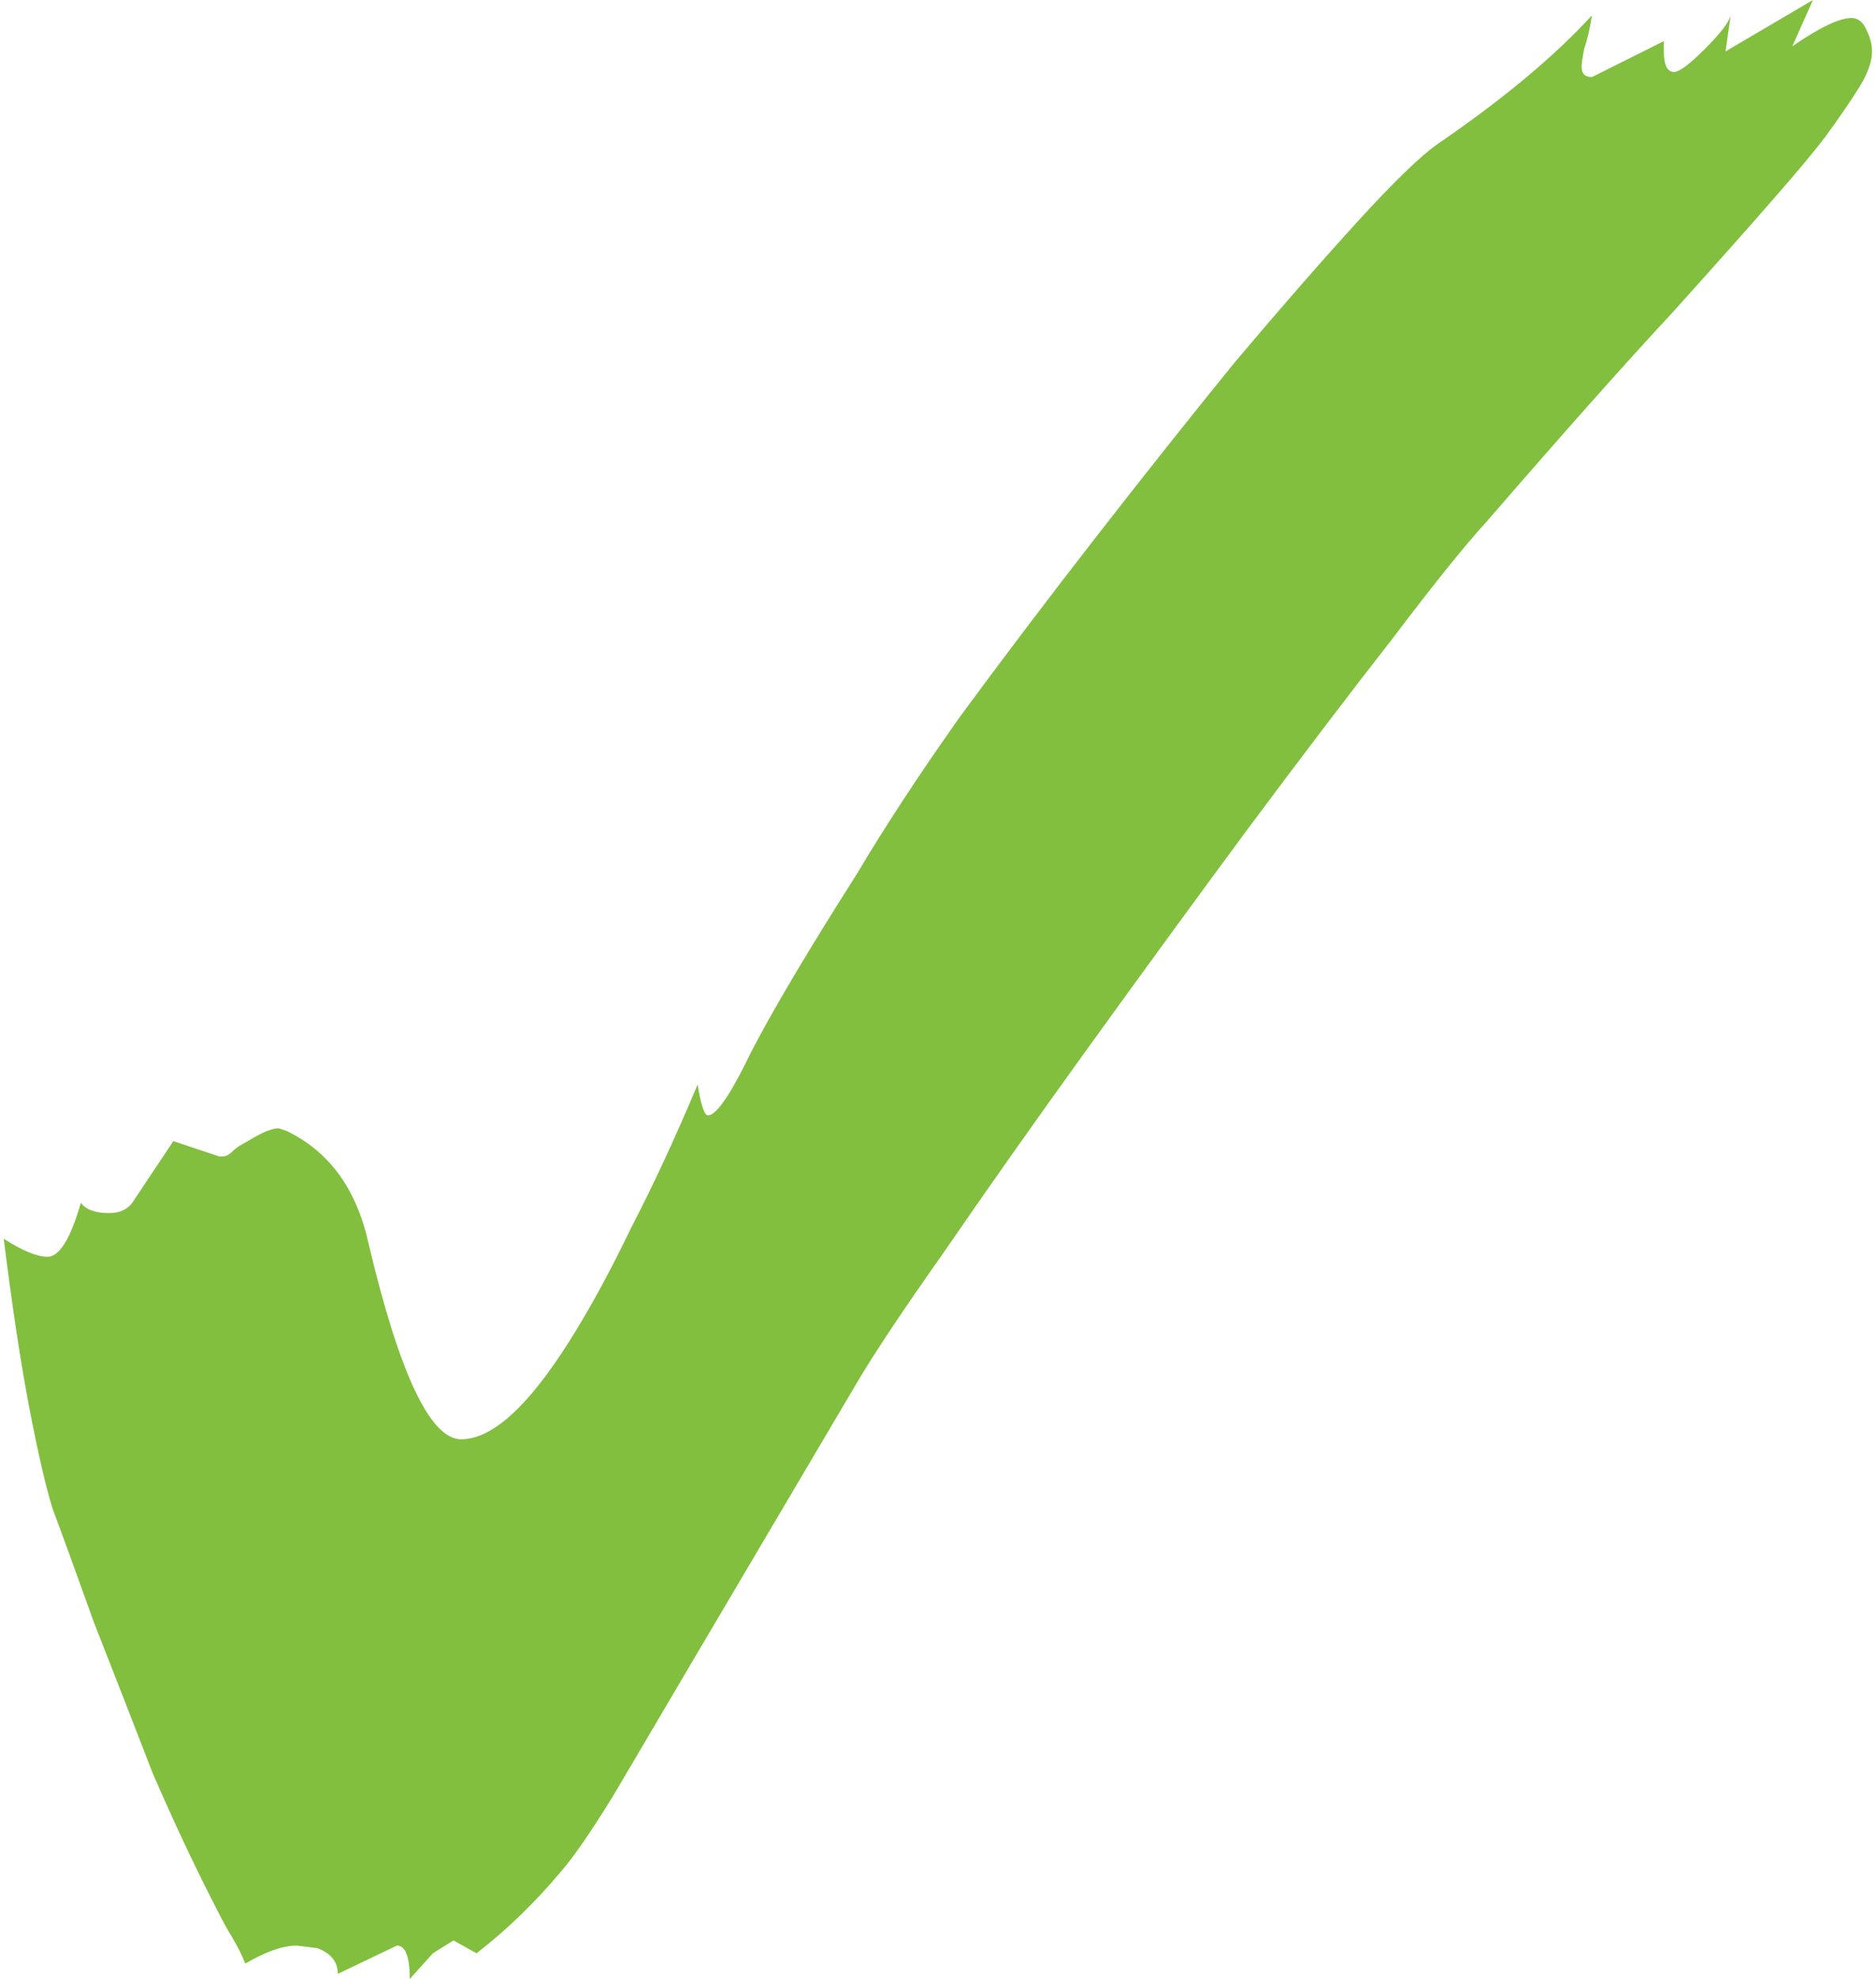 <svg width="365" height="385" viewBox="0 0 365 385" fill="none" xmlns="http://www.w3.org/2000/svg">
<path d="M79.725 385C79.725 380.667 78.891 378.5 77.225 378.5L65.725 384C65.725 381.667 64.391 380 61.725 379L57.725 378.5C55.058 378.5 51.725 379.667 47.725 382C47.058 380.333 46.225 378.667 45.225 377C44.225 375.333 43.391 373.833 42.725 372.5C38.391 364.167 34.058 355 29.725 345C25.725 334.667 21.891 324.833 18.225 315.5C14.891 306.167 12.225 298.833 10.225 293.5C8.891 289.167 7.391 282.667 5.725 274C4.058 265.333 2.391 254.333 0.725 241C4.391 243.333 7.225 244.5 9.225 244.5C11.558 244.5 13.725 241 15.725 234C16.725 235.333 18.558 236 21.225 236C23.225 236 24.725 235.333 25.725 234L33.725 222L42.725 225H43.225C43.891 225 44.558 224.667 45.225 224C45.891 223.333 46.891 222.667 48.225 222C50.891 220.333 52.891 219.5 54.225 219.5L55.725 220C64.058 224 69.391 231.333 71.725 242C77.725 267.333 83.725 280 89.725 280C95.725 280 102.725 273.667 110.725 261C114.725 254.667 118.725 247.333 122.725 239C127.058 230.667 131.391 221.333 135.725 211C136.391 215 137.058 217 137.725 217C139.391 217 142.225 212.833 146.225 204.5C150.558 196.167 157.391 184.667 166.725 170C172.058 161 178.725 150.833 186.725 139.5C195.058 128.167 203.891 116.5 213.225 104.5C222.558 92.5 231.558 81.167 240.225 70.5C249.225 59.833 257.225 50.667 264.225 43C271.225 35.333 276.391 30.333 279.725 28C292.391 19.333 302.391 11 309.725 3C309.391 5.333 308.891 7.5 308.225 9.5C307.891 11.167 307.725 12.333 307.725 13C307.725 14.333 308.391 15 309.725 15L323.725 8V10C323.725 12.667 324.391 14 325.725 14C326.725 14 328.725 12.5 331.725 9.5C334.725 6.5 336.391 4.333 336.725 3L335.725 10L352.725 -5.48363e-06L348.725 9C354.058 5.333 357.891 3.5 360.225 3.5C361.558 3.5 362.558 4.333 363.225 6C363.891 7.333 364.225 8.667 364.225 10C364.225 12 363.391 14.333 361.725 17C360.058 19.667 357.891 22.833 355.225 26.5C353.225 29.167 349.891 33.167 345.225 38.5C340.891 43.5 334.225 51 325.225 61C316.225 70.667 304.225 84.167 289.225 101.5C285.225 105.833 279.058 113.5 270.725 124.5C262.391 135.167 252.891 147.667 242.225 162C231.891 176 221.558 190.167 211.225 204.5C200.891 218.833 191.725 231.833 183.725 243.5C175.725 254.833 170.058 263.333 166.725 269L135.725 321.5C129.058 332.833 123.558 342.167 119.225 349.5C114.891 356.5 111.558 361.333 109.225 364C104.225 370 98.725 375.333 92.725 380L88.225 377.5L84.225 380L79.725 385Z" fill="#82BF3F"/>
</svg>
